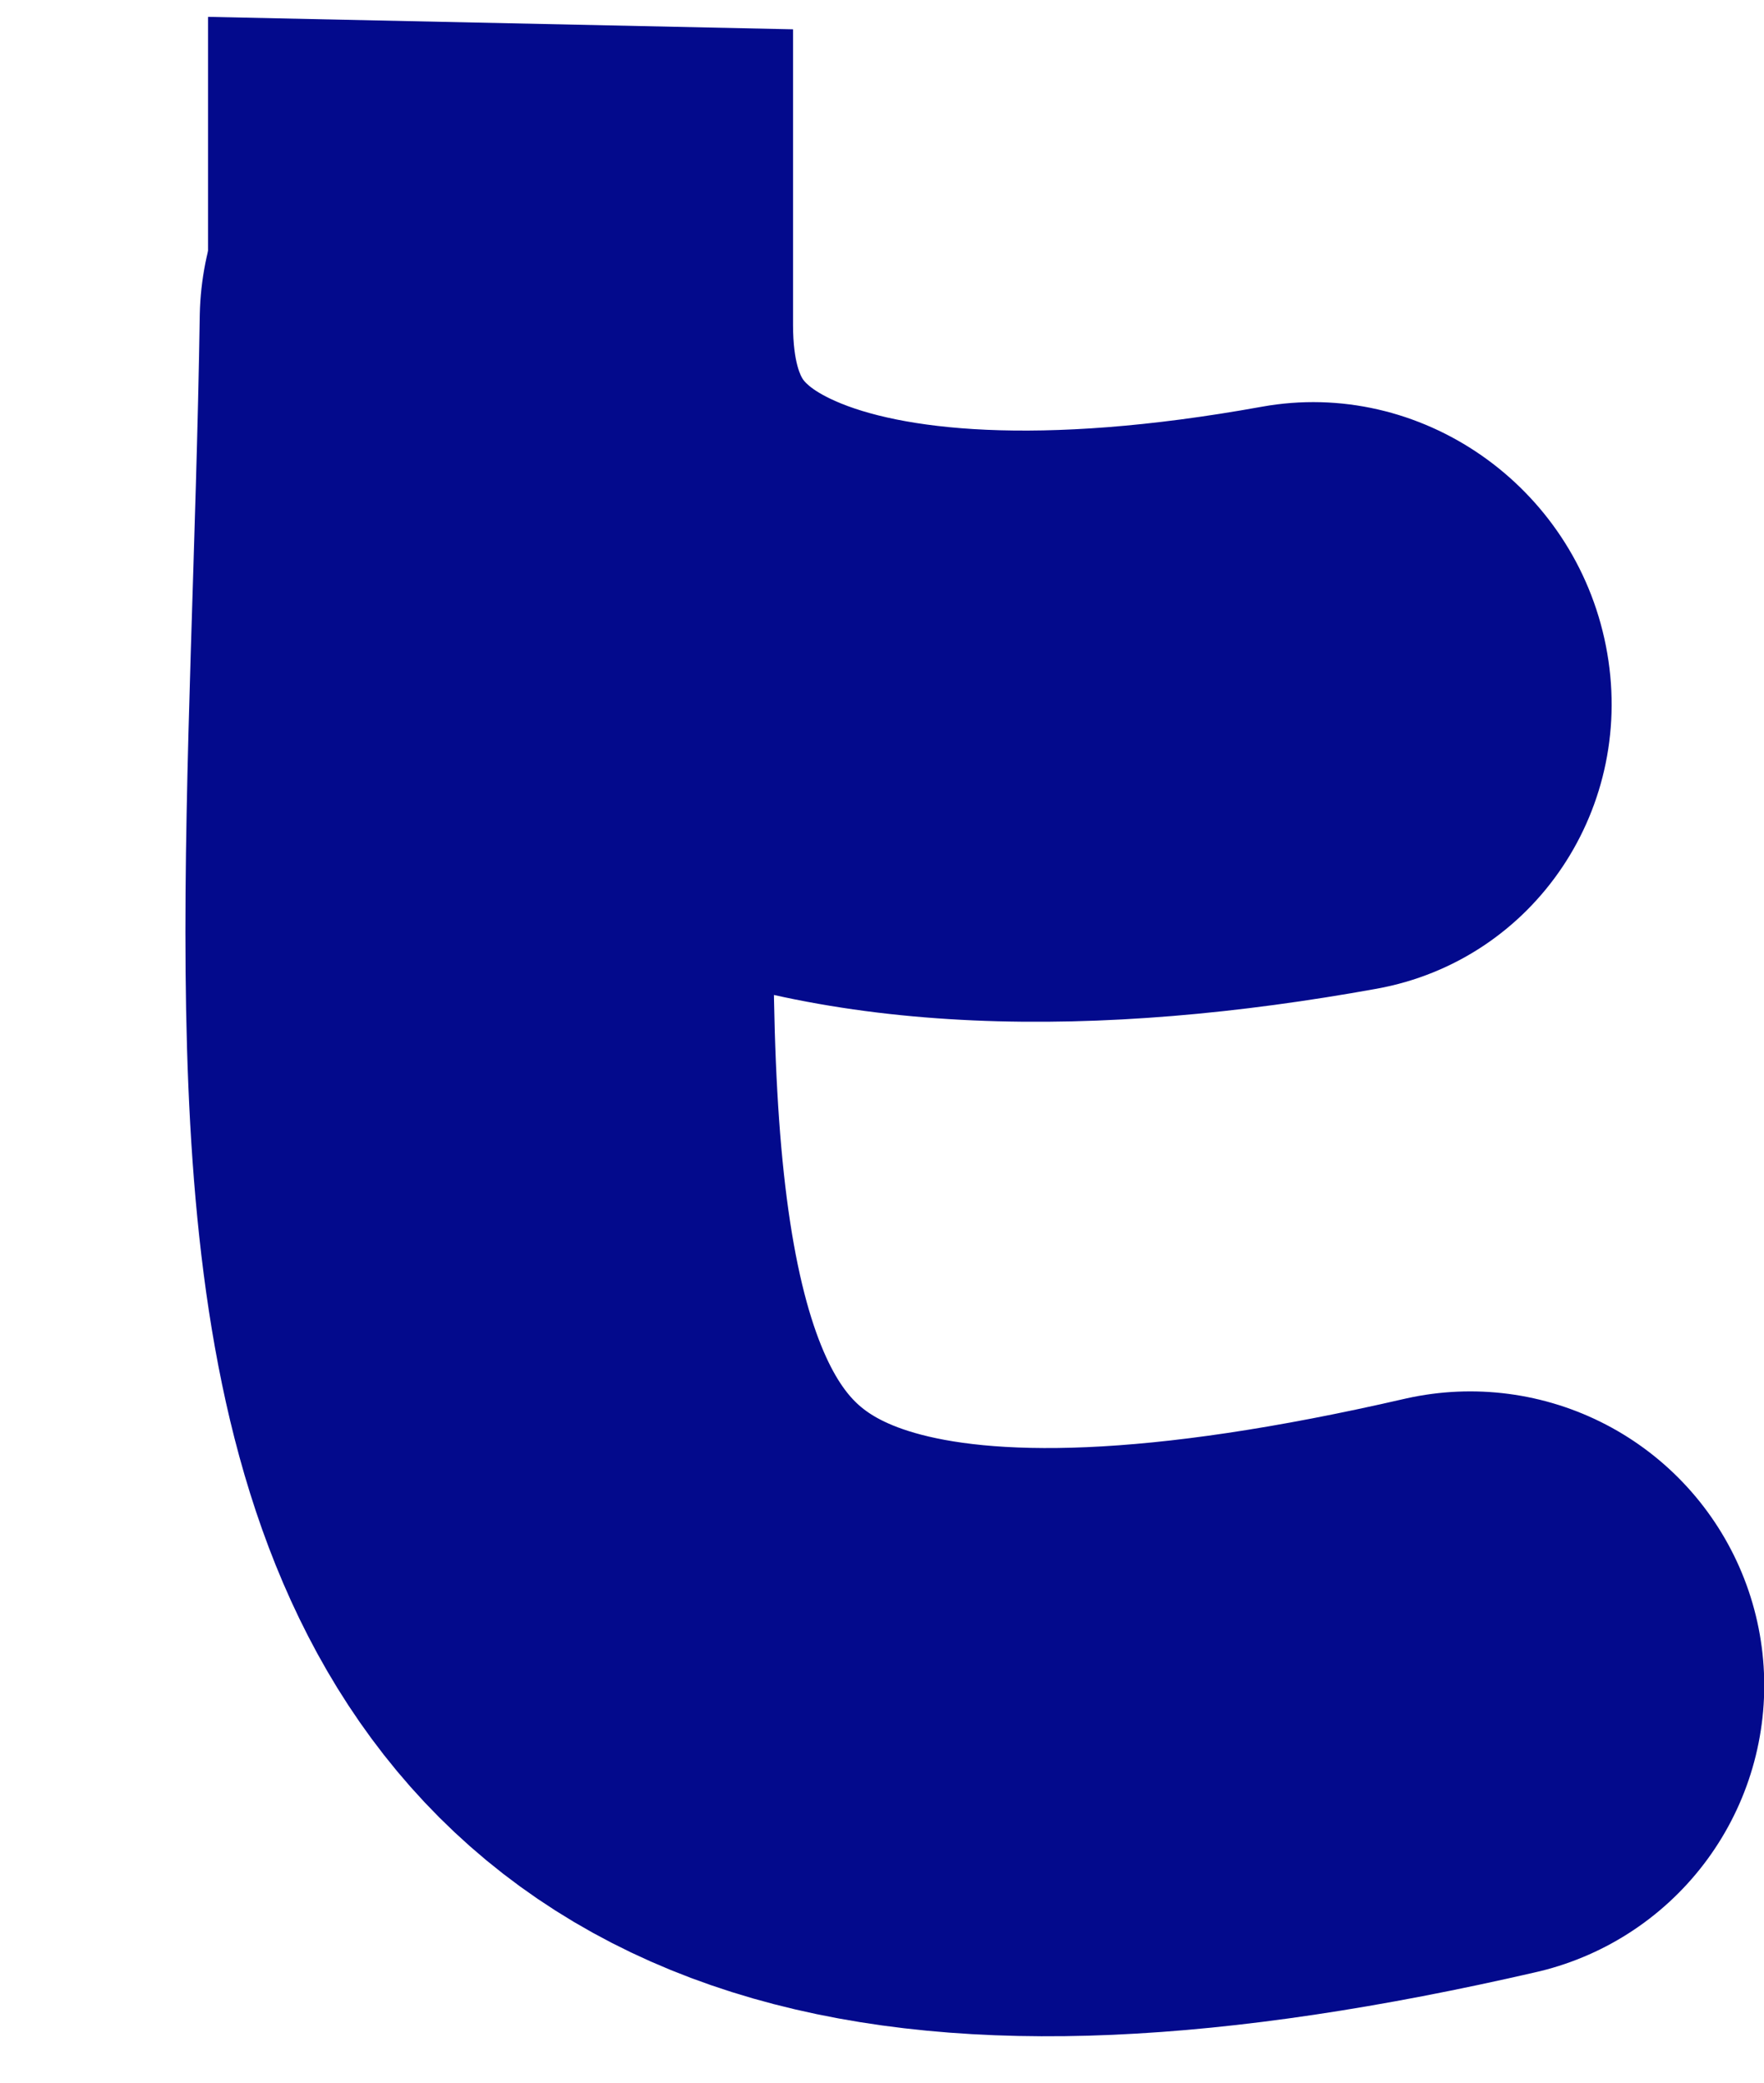 <svg width="72" height="85" viewBox="0 0 72 85" fill="none" xmlns="http://www.w3.org/2000/svg">
<path d="M20.152 13.074C19.554 51.551 13.411 79.495 60.01 68.77" stroke="#030A8C" stroke-width="24" stroke-linecap="round"/>
<path d="M32.369 13.254L32.369 1.196L8.491 0.688L8.491 12.746L32.369 13.254ZM56.182 40.343C62.648 39.175 66.841 32.911 65.547 26.353C64.254 19.796 57.964 15.427 51.498 16.596L56.182 40.343ZM8.491 12.746C8.491 18.165 9.763 23.527 12.794 28.258C15.833 33.002 20.124 36.303 24.859 38.406C33.884 42.416 45.038 42.358 56.182 40.343L51.498 16.596C42.204 18.277 36.653 17.5 34.083 16.358C33.02 15.886 32.791 15.504 32.759 15.454C32.719 15.392 32.369 14.851 32.369 13.254L8.491 12.746Z" fill="#030A8C"/>
</svg>
